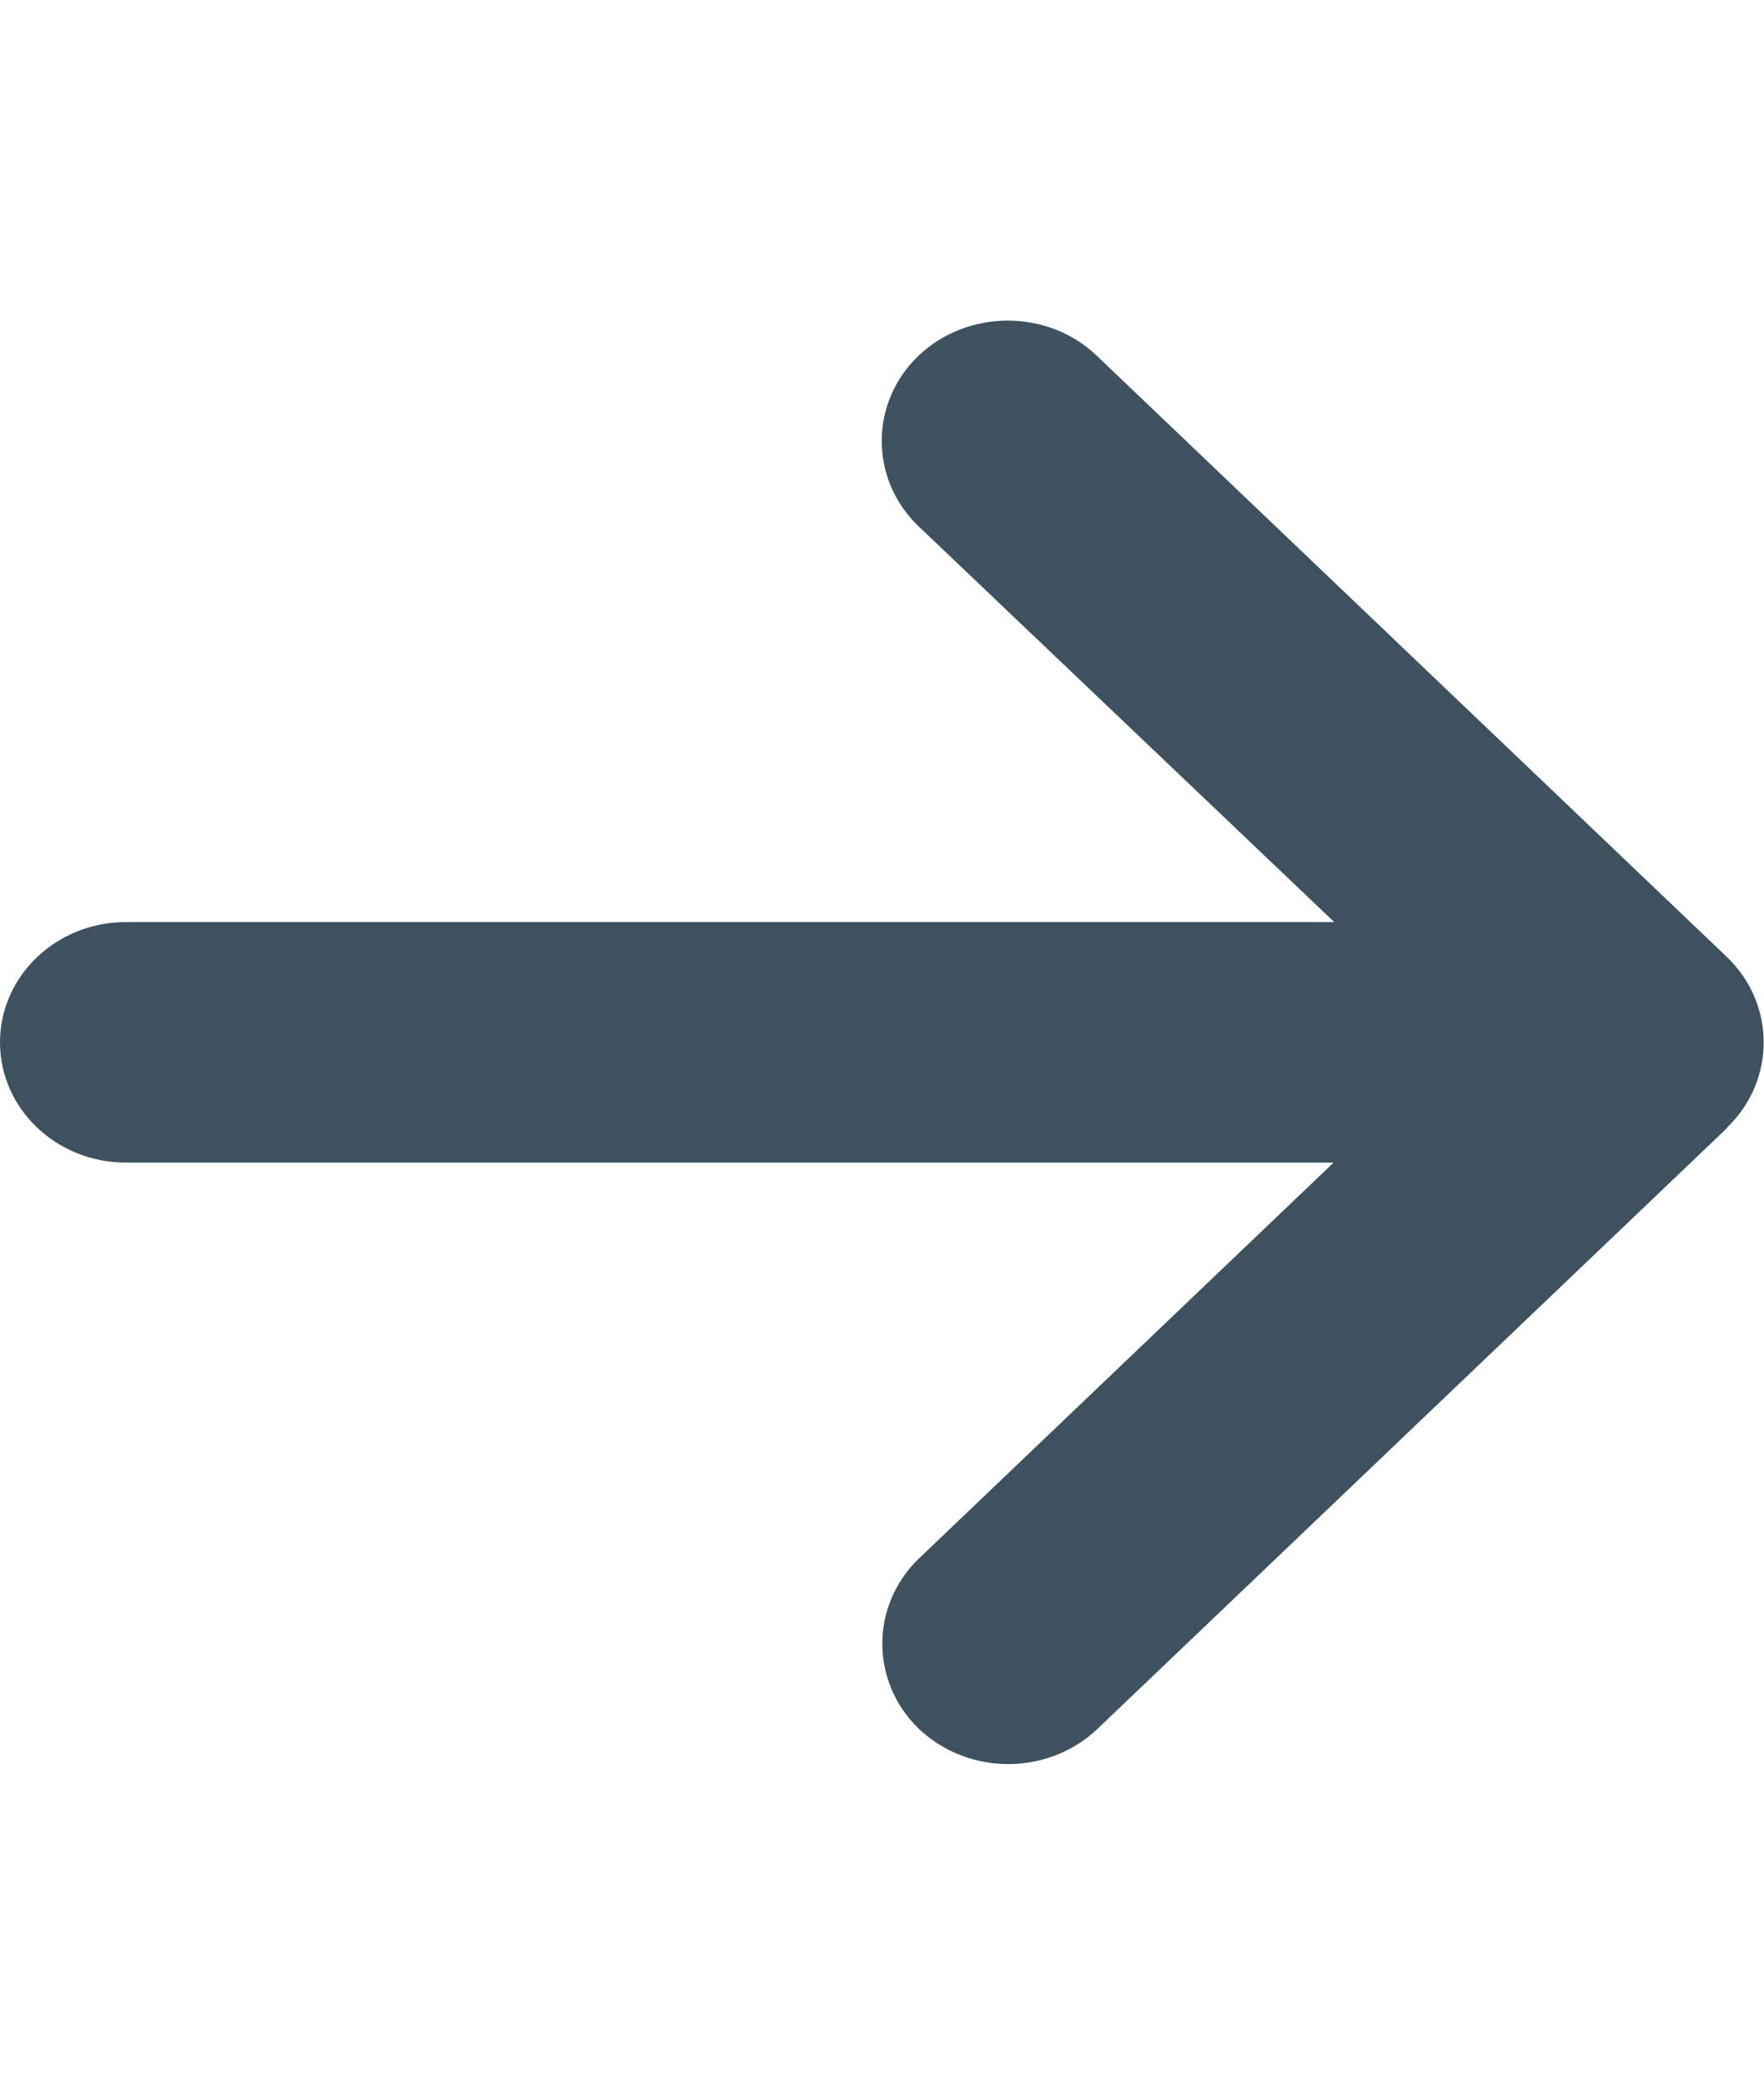 <?xml version="1.0" encoding="UTF-8"?>
<svg xmlns="http://www.w3.org/2000/svg" xmlns:xlink="http://www.w3.org/1999/xlink" width="11px" height="13px" viewBox="0 0 11 12" version="1.1">
<g id="surface1">
<path style=" stroke:none;fill-rule:nonzero;fill:#3d525e;fill-opacity:1;" d="M 10.77 6.531 C 11.074 6.238 11.074 5.762 10.77 5.469 L 6.84 1.719 C 6.535 1.426 6.035 1.426 5.727 1.719 C 5.422 2.012 5.422 2.488 5.727 2.781 L 8.32 5.25 L 0.785 5.25 C 0.352 5.25 0 5.586 0 6 C 0 6.414 0.352 6.75 0.785 6.75 L 8.316 6.75 L 5.73 9.219 C 5.426 9.512 5.426 9.988 5.73 10.281 C 6.039 10.574 6.535 10.574 6.844 10.281 L 10.773 6.531 Z M 10.77 6.531 "/>
</g>
</svg>

